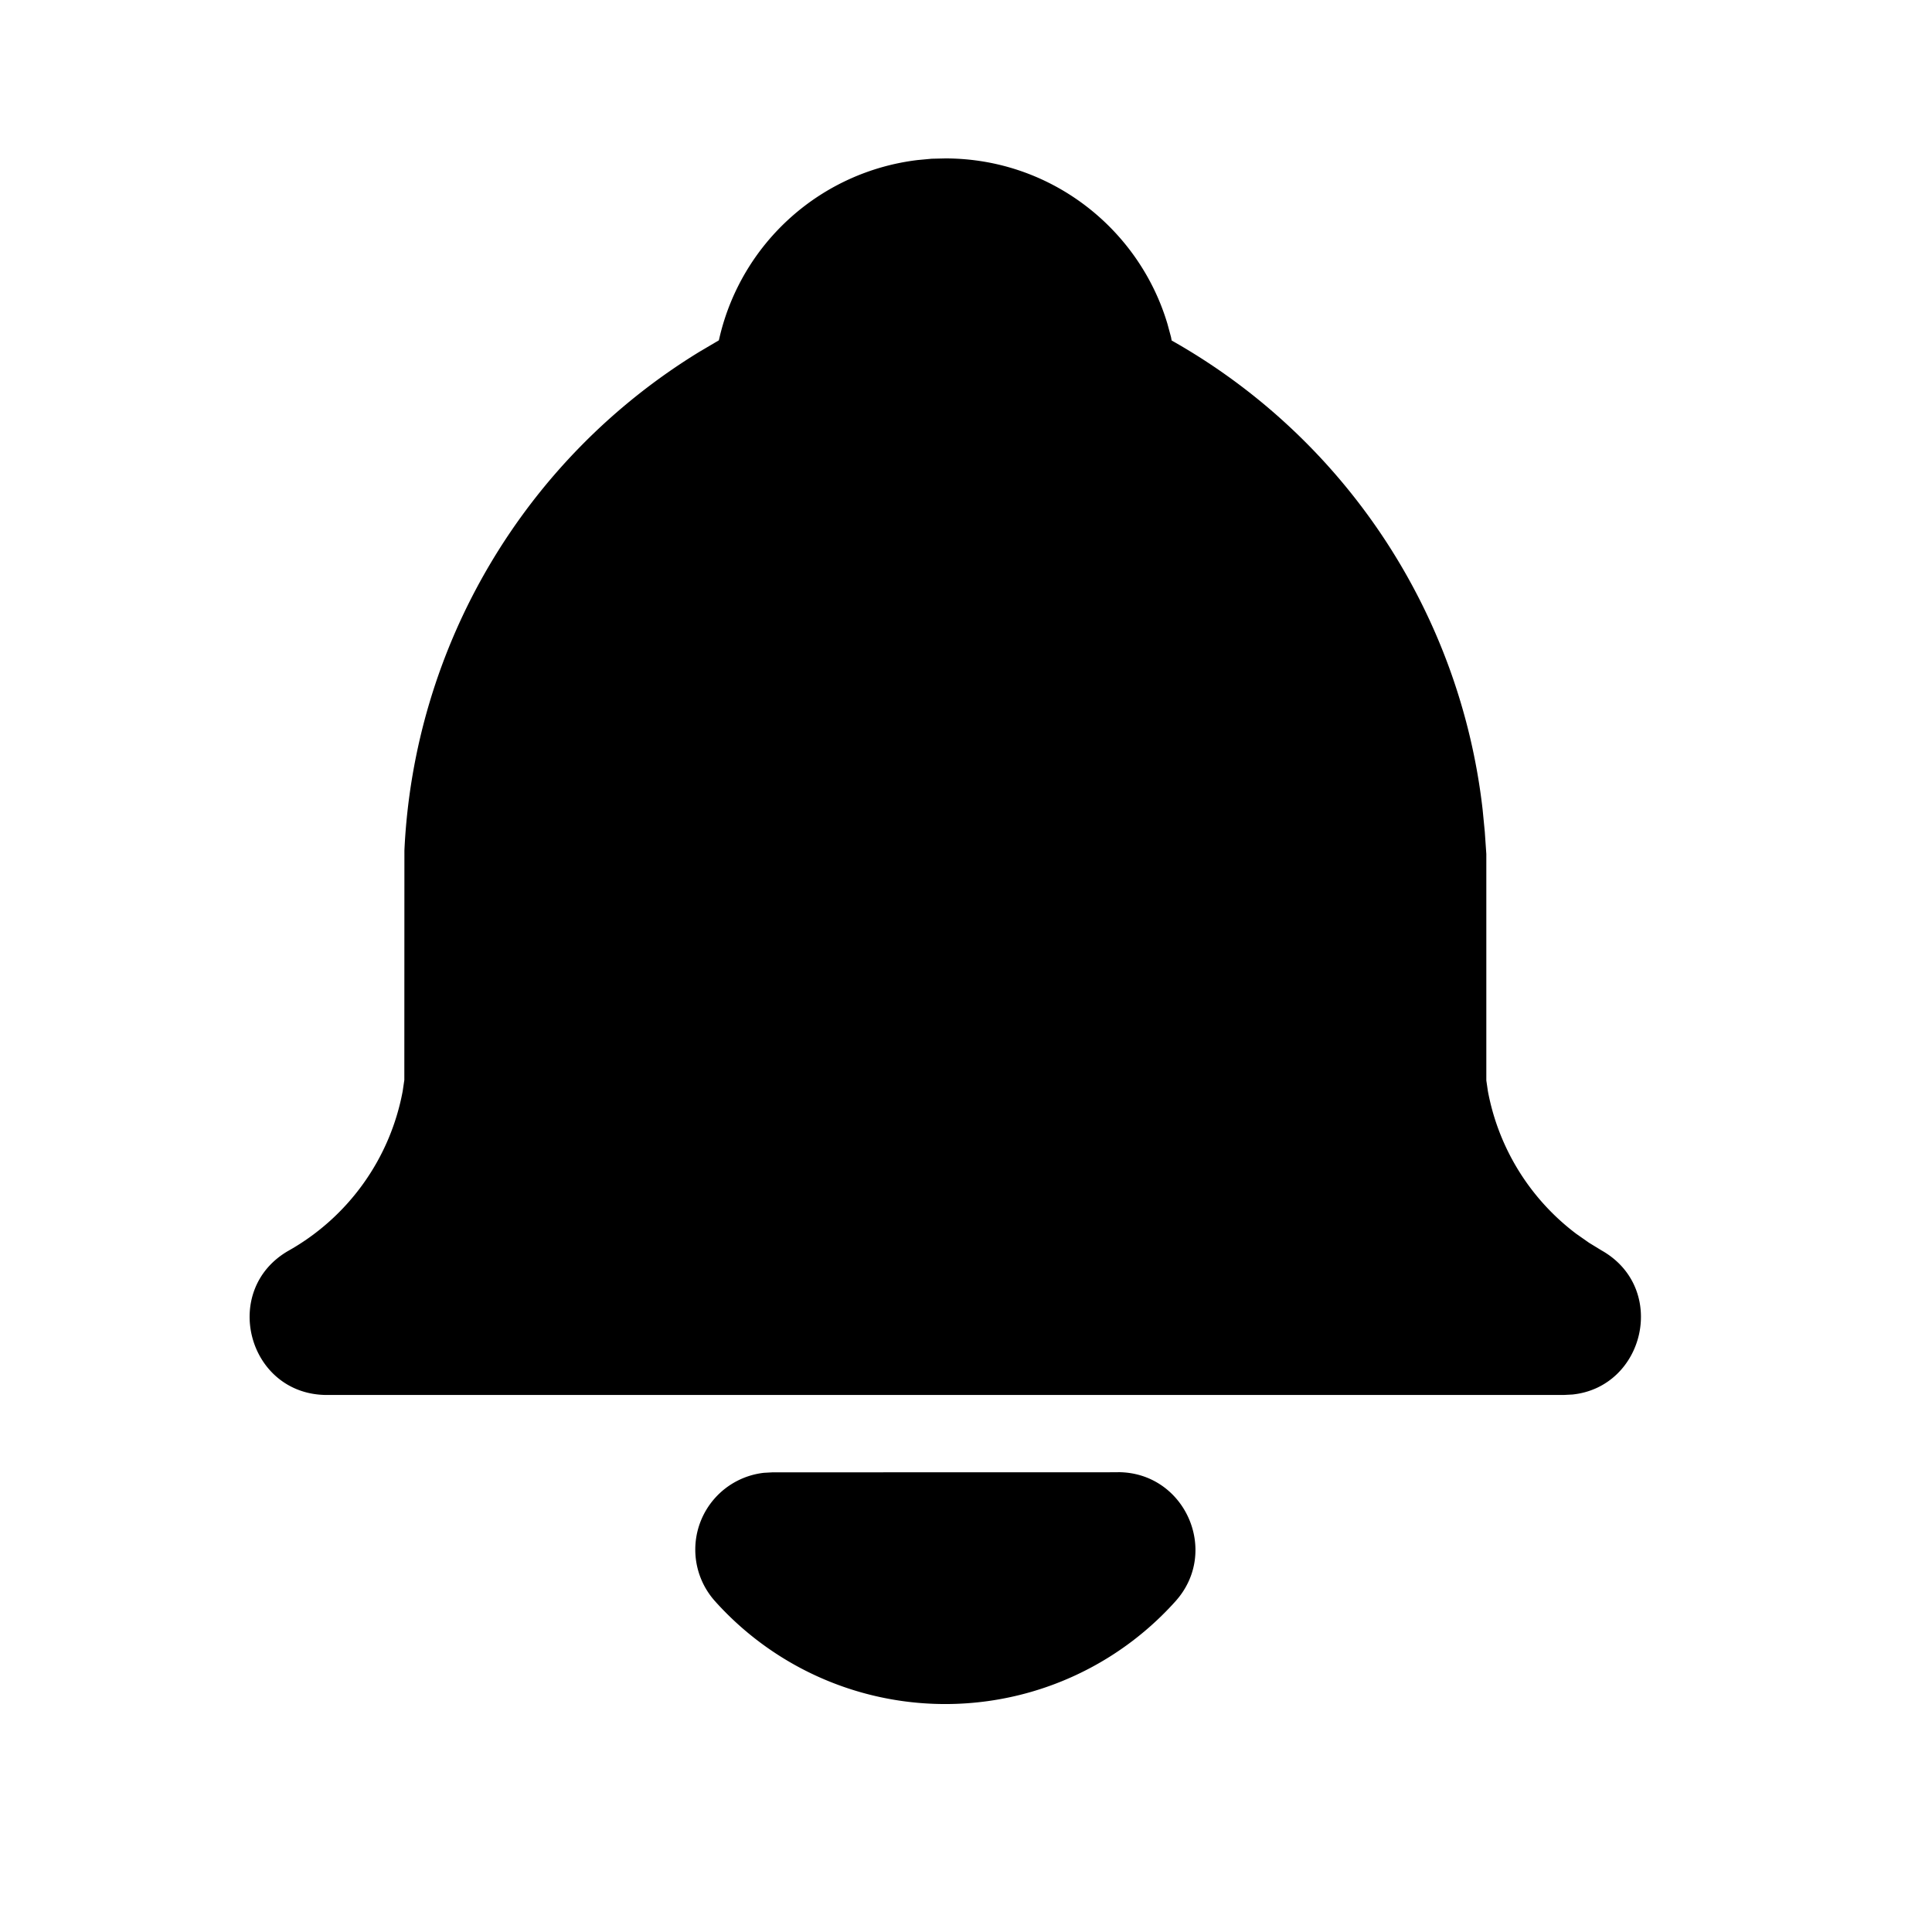 <svg width="25" height="25" fill="none" xmlns="http://www.w3.org/2000/svg"><path d="M14.467 19.05c.865 0 1.322 1.025.745 1.669a4.001 4.001 0 01-5.96 0 1 1 0 01.634-1.661l.11-.006 4.471-.001zm-2.235-17c1.358 0 2.506.904 2.875 2.142l.046.17.008.044a8.01 8.01 0 014.024 6.069l.028.287.02.289v2.93l.02.137a3 3 0 001.143 1.847l.167.117.162.099c.86.487.56 1.766-.377 1.864l-.116.006h-16c-1.028 0-1.387-1.364-.493-1.87a3 3 0 001.472-2.063l.021-.143.001-2.97A8 8 0 019.054 4.55l.248-.146.01-.043a3 3 0 012.562-2.29l.182-.017.176-.004z" fill="#000"/></svg>